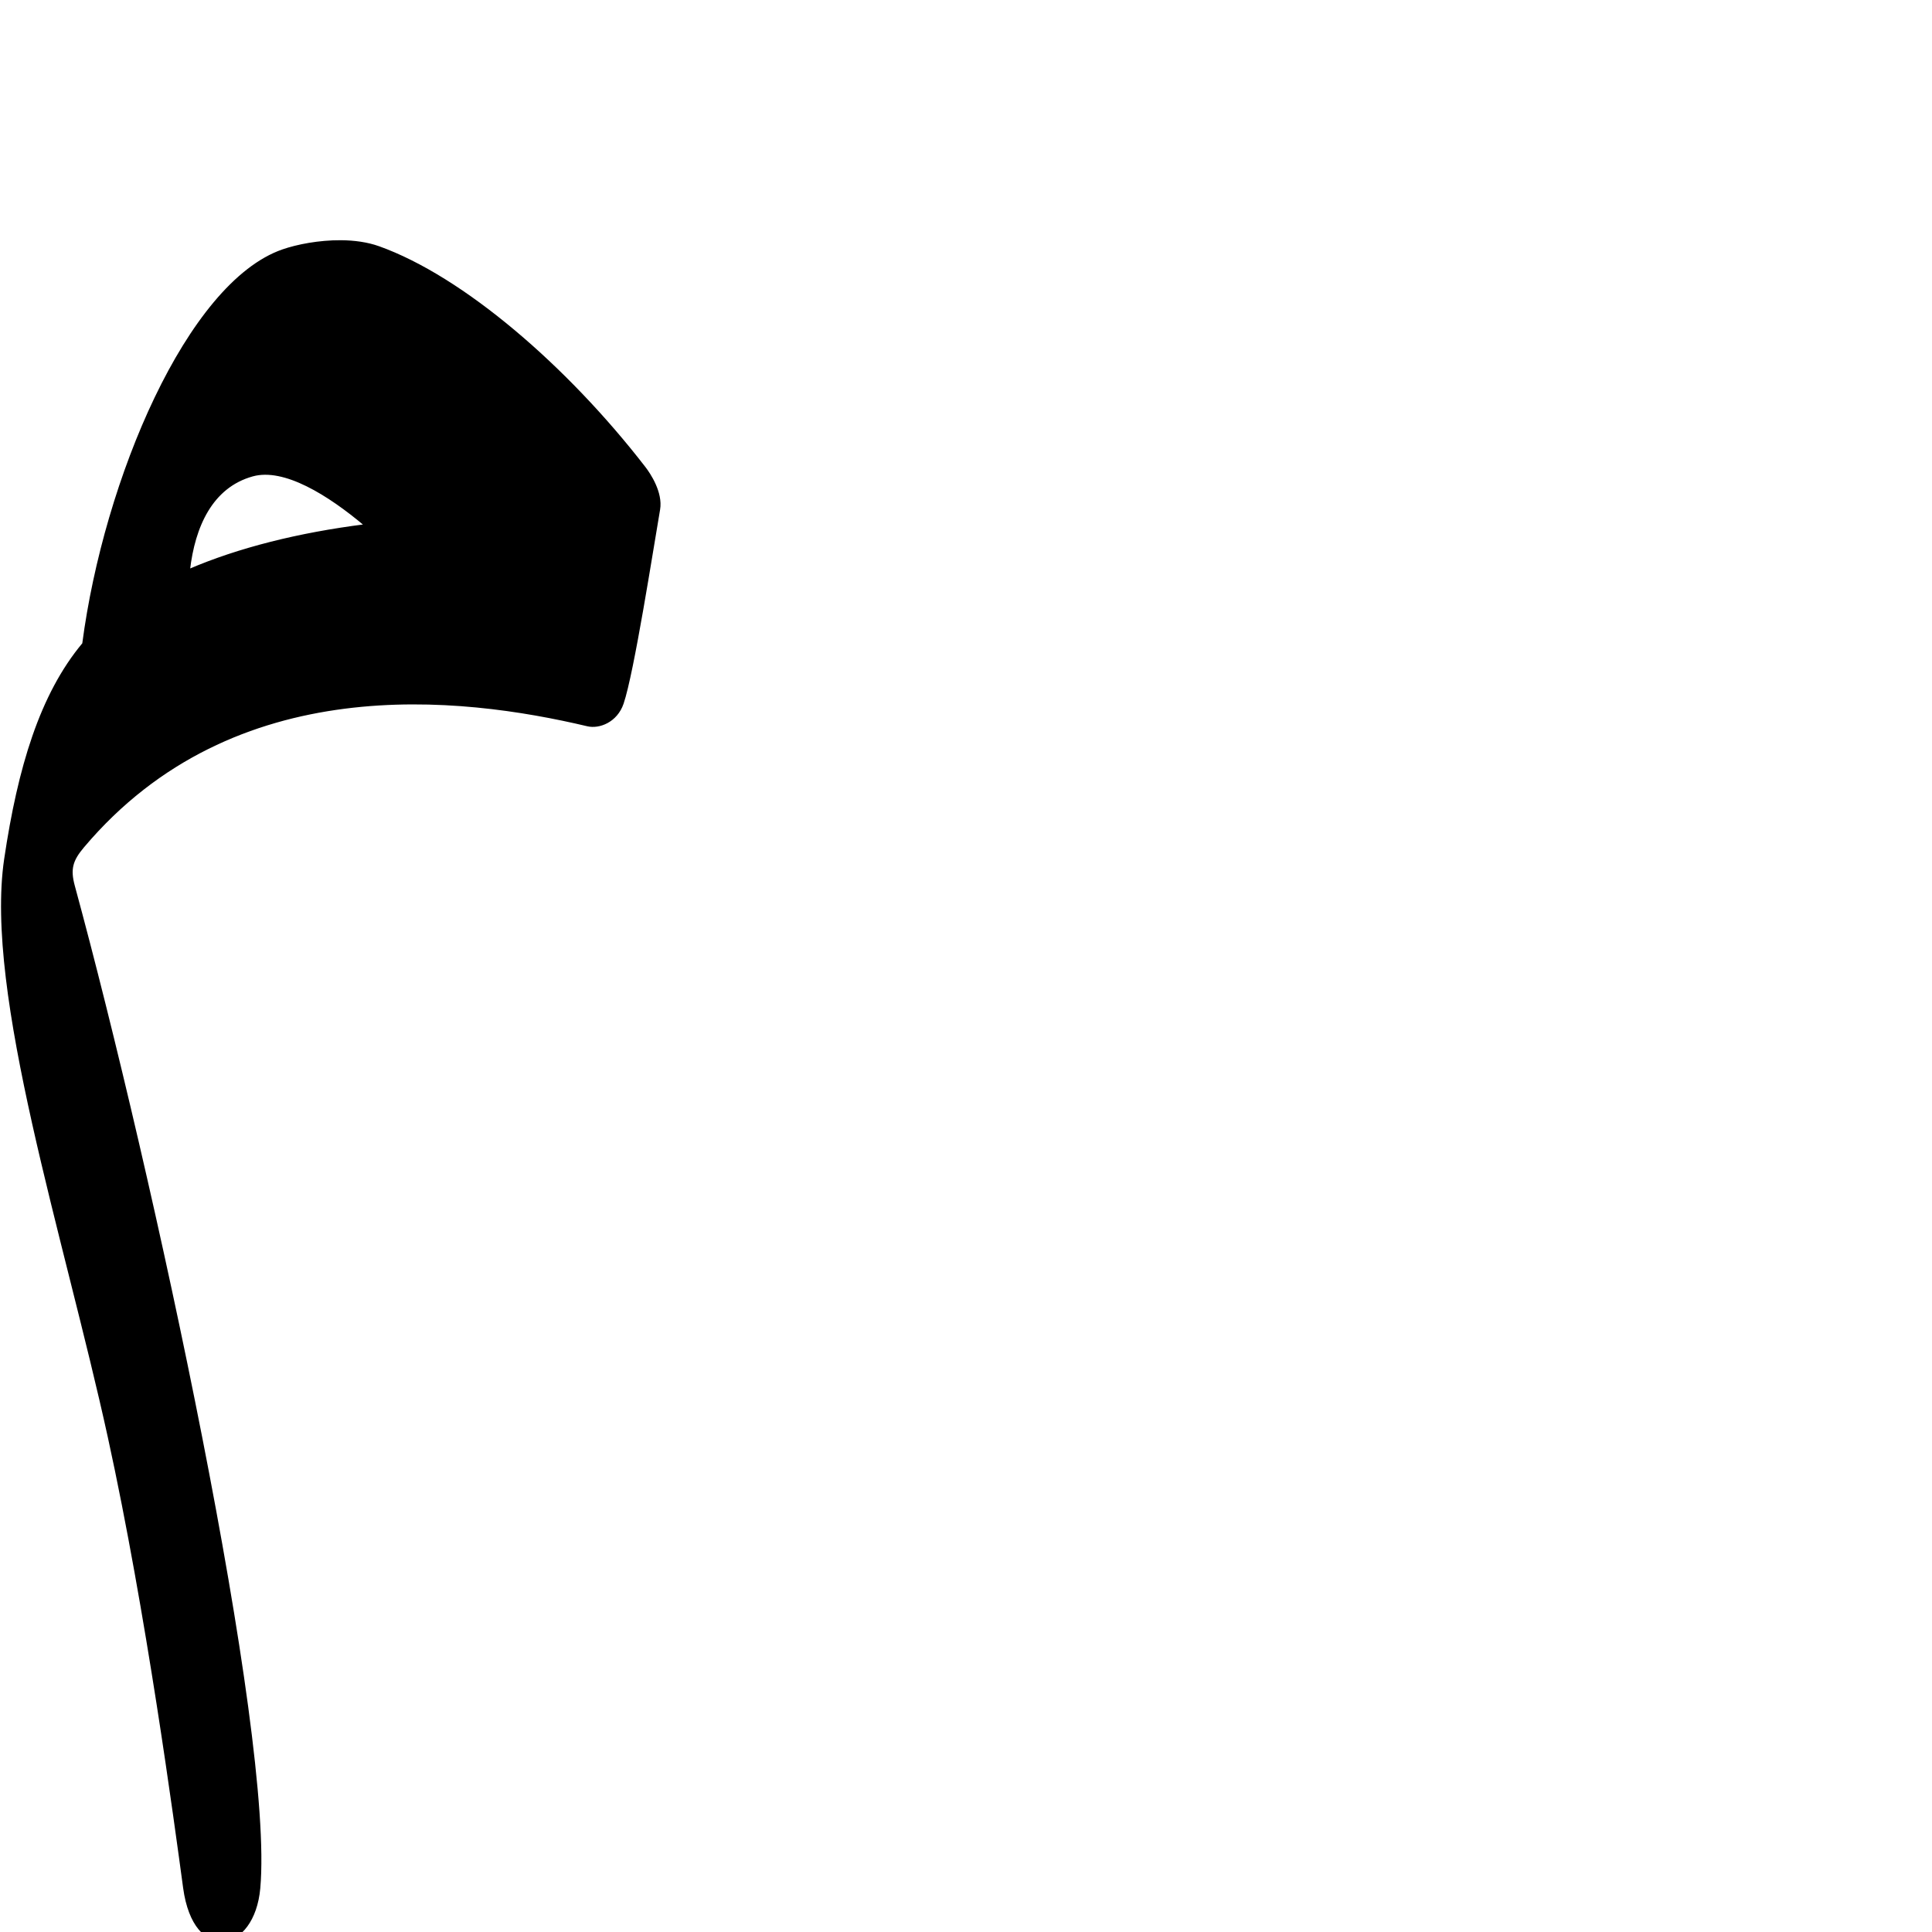 <?xml version="1.0" encoding="UTF-8" standalone="no"?>
<!-- Created with Inkscape (http://www.inkscape.org/) -->
<svg
   xmlns:dc="http://purl.org/dc/elements/1.1/"
   xmlns:cc="http://creativecommons.org/ns#"
   xmlns:rdf="http://www.w3.org/1999/02/22-rdf-syntax-ns#"
   xmlns:svg="http://www.w3.org/2000/svg"
   xmlns="http://www.w3.org/2000/svg"
   xmlns:sodipodi="http://sodipodi.sourceforge.net/DTD/sodipodi-0.dtd"
   xmlns:inkscape="http://www.inkscape.org/namespaces/inkscape"
   version="1.0"
   width="1000"
   height="1000"
   id="svg5496"
   sodipodi:version="0.32"
   inkscape:version="0.46"
   sodipodi:docname="meem.isol.svg"
   inkscape:output_extension="org.inkscape.output.svg.inkscape">
  <sodipodi:namedview
     inkscape:pageshadow="2"
     inkscape:pageopacity="0.0"
     guidetolerance="10.0"
     gridtolerance="10.0"
     objecttolerance="10.0"
     borderopacity="1.0"
     bordercolor="#666666"
     pagecolor="#ffffff"
     id="base"
     showgrid="false"
     showguides="true"
     inkscape:guide-bbox="true"
     inkscape:zoom="0.472"
     inkscape:cx="591.96216"
     inkscape:cy="508.95838"
     inkscape:window-x="0"
     inkscape:window-y="25"
     inkscape:current-layer="svg5496">
    <sodipodi:guide
       orientation="horizontal"
       position="200"
       id="guide5596" />
  </sodipodi:namedview>
  <defs
     id="defs5498">
    <inkscape:perspective
       sodipodi:type="inkscape:persp3d"
       inkscape:vp_x="0 : 500 : 1"
       inkscape:vp_y="0 : 1000 : 0"
       inkscape:vp_z="1000 : 500 : 1"
       inkscape:persp3d-origin="500 : 333.33333 : 1"
       id="perspective8" />
    <inkscape:perspective
       id="perspective2388"
       inkscape:persp3d-origin="372.04724 : 350.78739 : 1"
       inkscape:vp_z="744.09448 : 526.18109 : 1"
       inkscape:vp_y="0 : 1000 : 0"
       inkscape:vp_x="0 : 526.18109 : 1"
       sodipodi:type="inkscape:persp3d" />
  </defs>
  <g
     id="layer1"
     transform="translate(-345.339,252.119)" />
  <path
     style="fill:#000000;fill-rule:evenodd;stroke:#000000;stroke-width:1px;stroke-linecap:butt;stroke-linejoin:miter;stroke-opacity:1"
     d="M 97.849,295.025 C 100.436,272.6 109.489,251.962 130.724,246.087 C 147.146,241.544 170.06,255.858 189.036,271.837 C 154.668,276.163 123.475,284.002 97.849,295.025 z M 43.067,333.181 C 21.065,359.53 9.681,397.337 2.661,444.65 C -7.644,514.105 33.596,640.09 56.317,743.9 C 76.17,834.604 90.7,943.36 95.286,977.15 C 100.601,1016.307 131.237,1010.545 134.224,977.337 C 141.42,897.316 78.862,607.925 38.224,458.556 C 35.861,449.841 37.159,445.278 43.067,438.275 C 121.119,345.756 238.57,359.92 304.101,375.432 C 310.105,376.853 319.082,373.462 322.286,364.087 C 327.727,348.17 337.66,284.011 341.162,263.739 C 342.674,254.993 336.223,245.34 333.664,242.029 C 293.418,189.95 239.605,143.519 196.067,127.931 C 190.109,125.798 183.311,124.89 176.505,124.837 C 165.16,124.75 153.778,126.977 146.286,129.587 C 97.374,146.627 54.215,248.142 43.067,333.181 z"
     id="path2414"
     sodipodi:nodetypes="cscccsssscsssssscsc" />
</svg>
